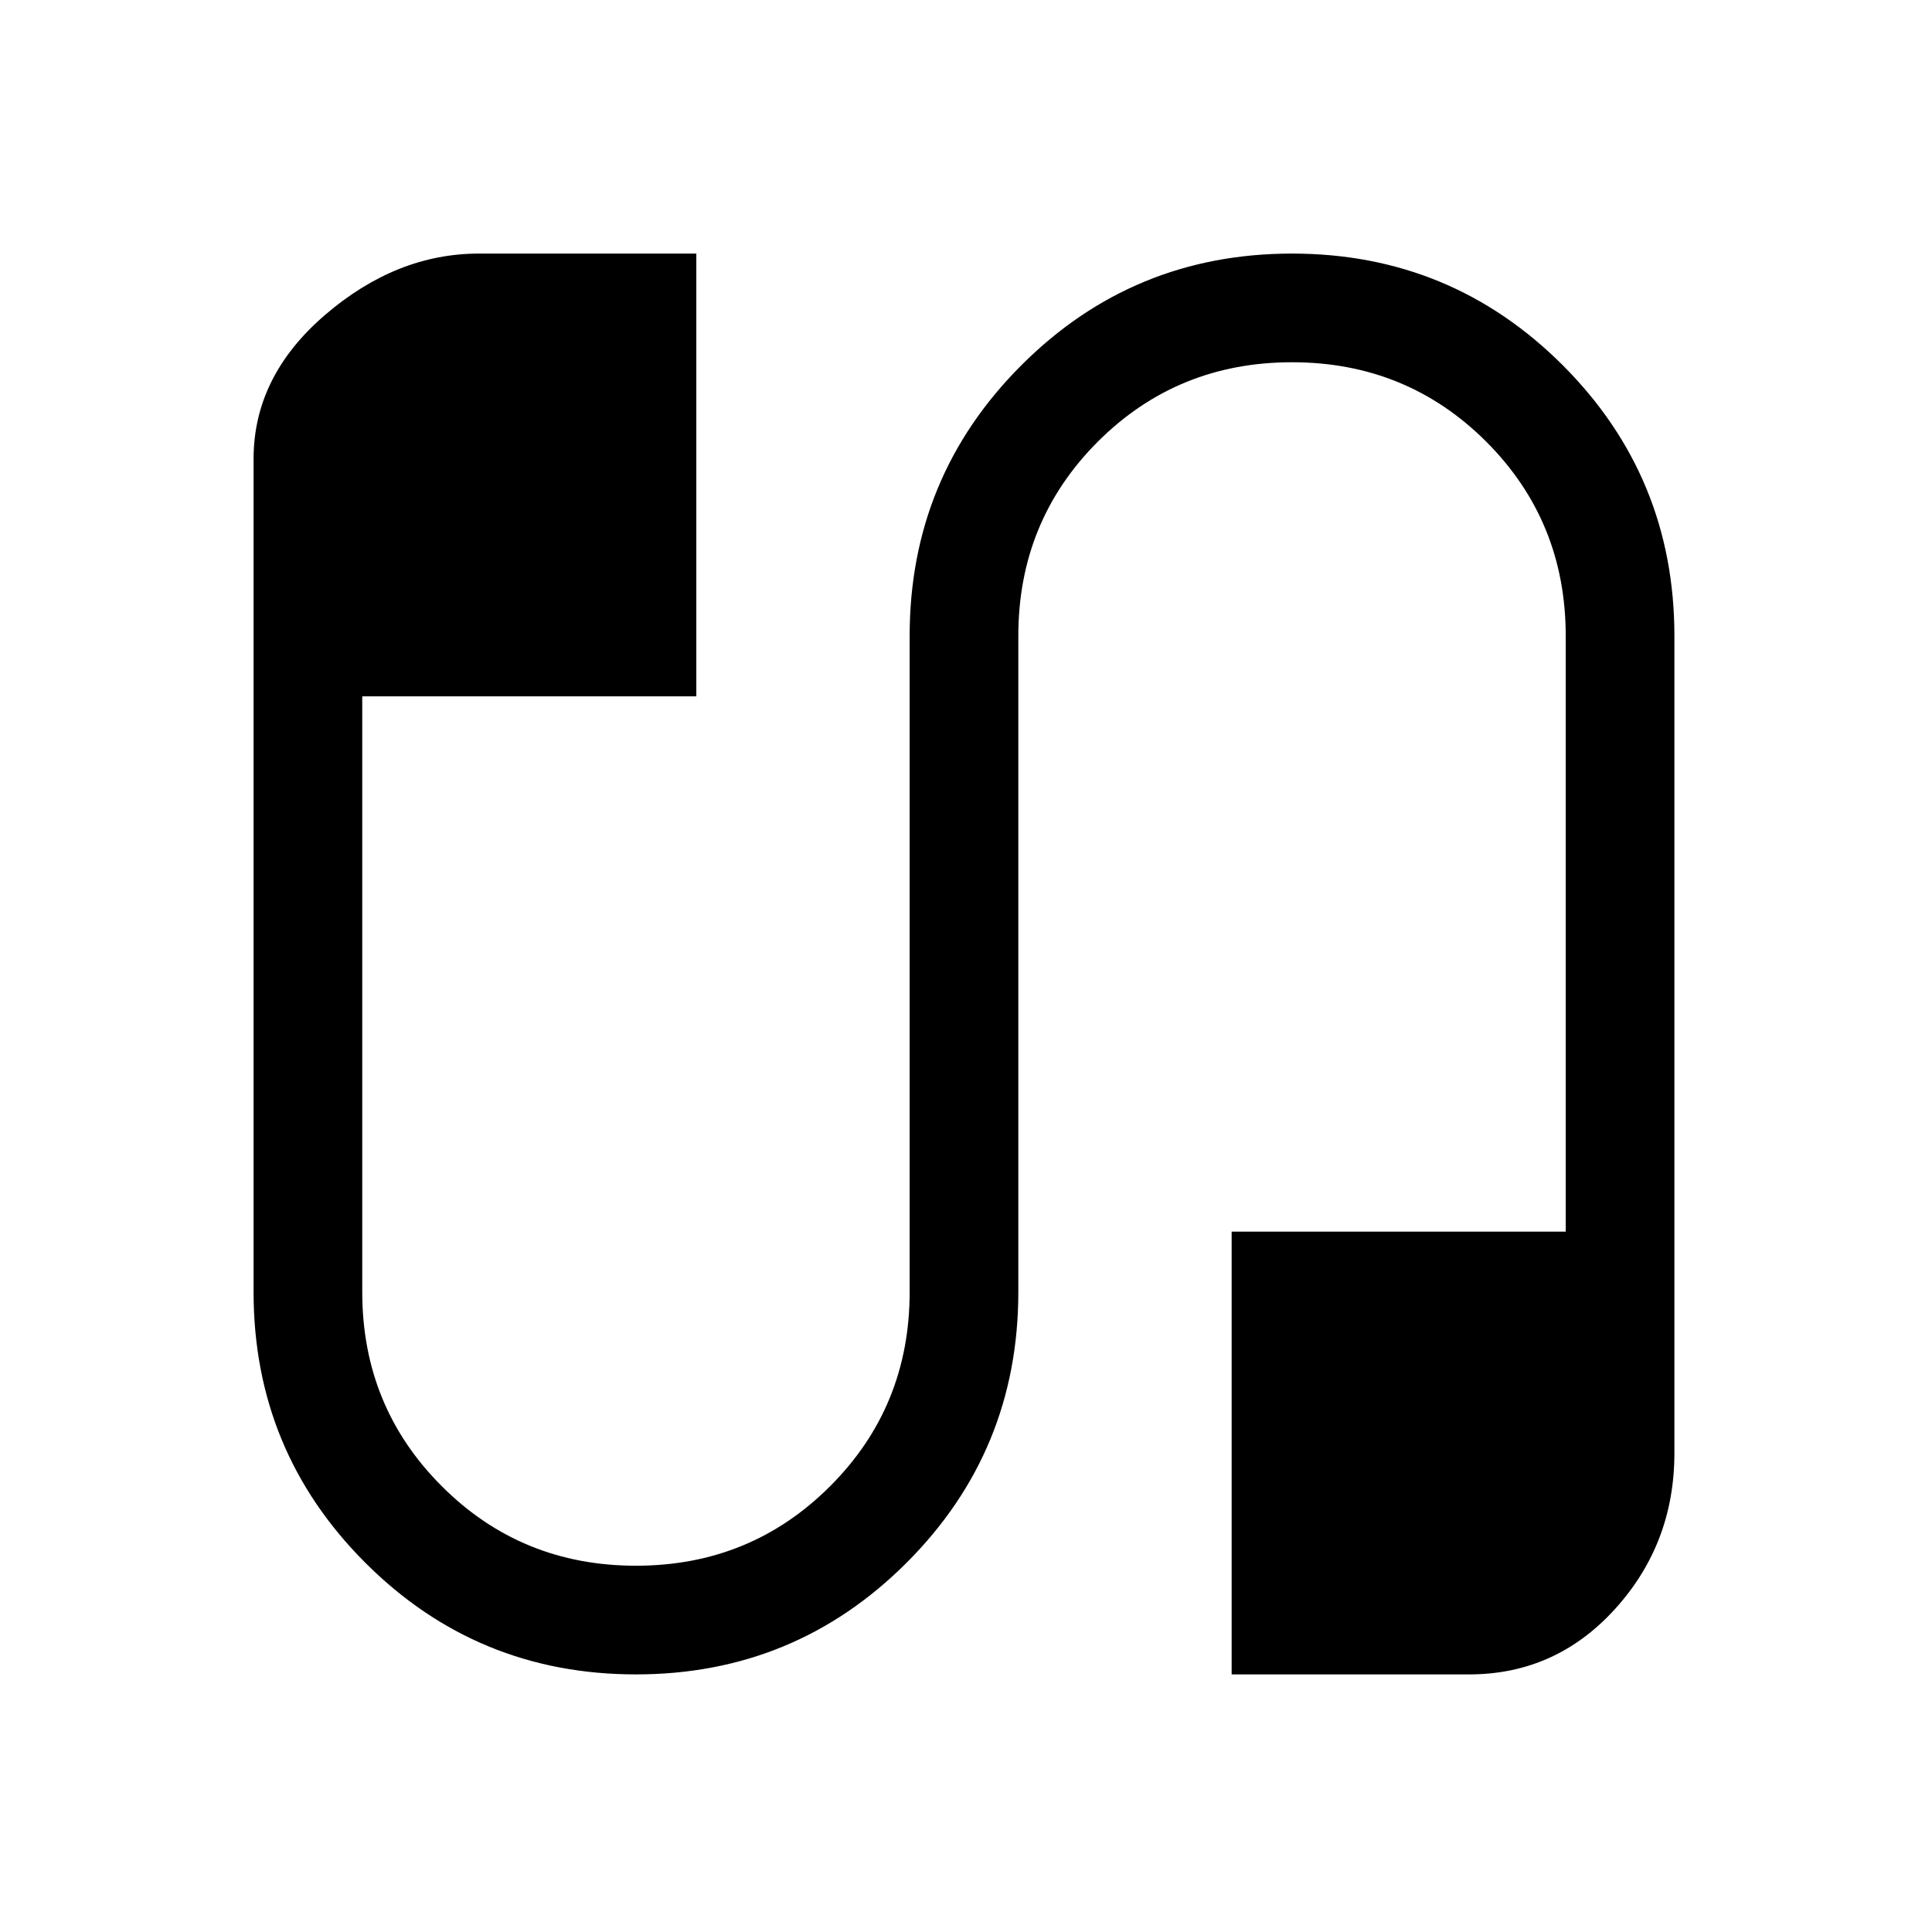 <svg xmlns="http://www.w3.org/2000/svg" height="24" width="24"><path d="M7.9 20.8Q5.925 20.8 4.538 19.413Q3.15 18.025 3.15 16.05V5.7Q3.15 4.675 4.038 3.912Q4.925 3.15 5.95 3.15H8.65V8.65H4.5V16.05Q4.5 17.475 5.488 18.462Q6.475 19.45 7.9 19.45Q9.325 19.45 10.312 18.462Q11.3 17.475 11.3 16.05V7.9Q11.3 5.925 12.688 4.537Q14.075 3.15 16.05 3.15Q18.025 3.15 19.413 4.537Q20.8 5.925 20.8 7.9V18.05Q20.8 19.175 20.062 19.988Q19.325 20.8 18.25 20.8H15.3V15.3H19.45V7.9Q19.45 6.475 18.463 5.487Q17.475 4.5 16.05 4.5Q14.625 4.5 13.637 5.487Q12.65 6.475 12.65 7.9V16.05Q12.65 18.025 11.262 19.413Q9.875 20.8 7.9 20.8Z"/></svg>